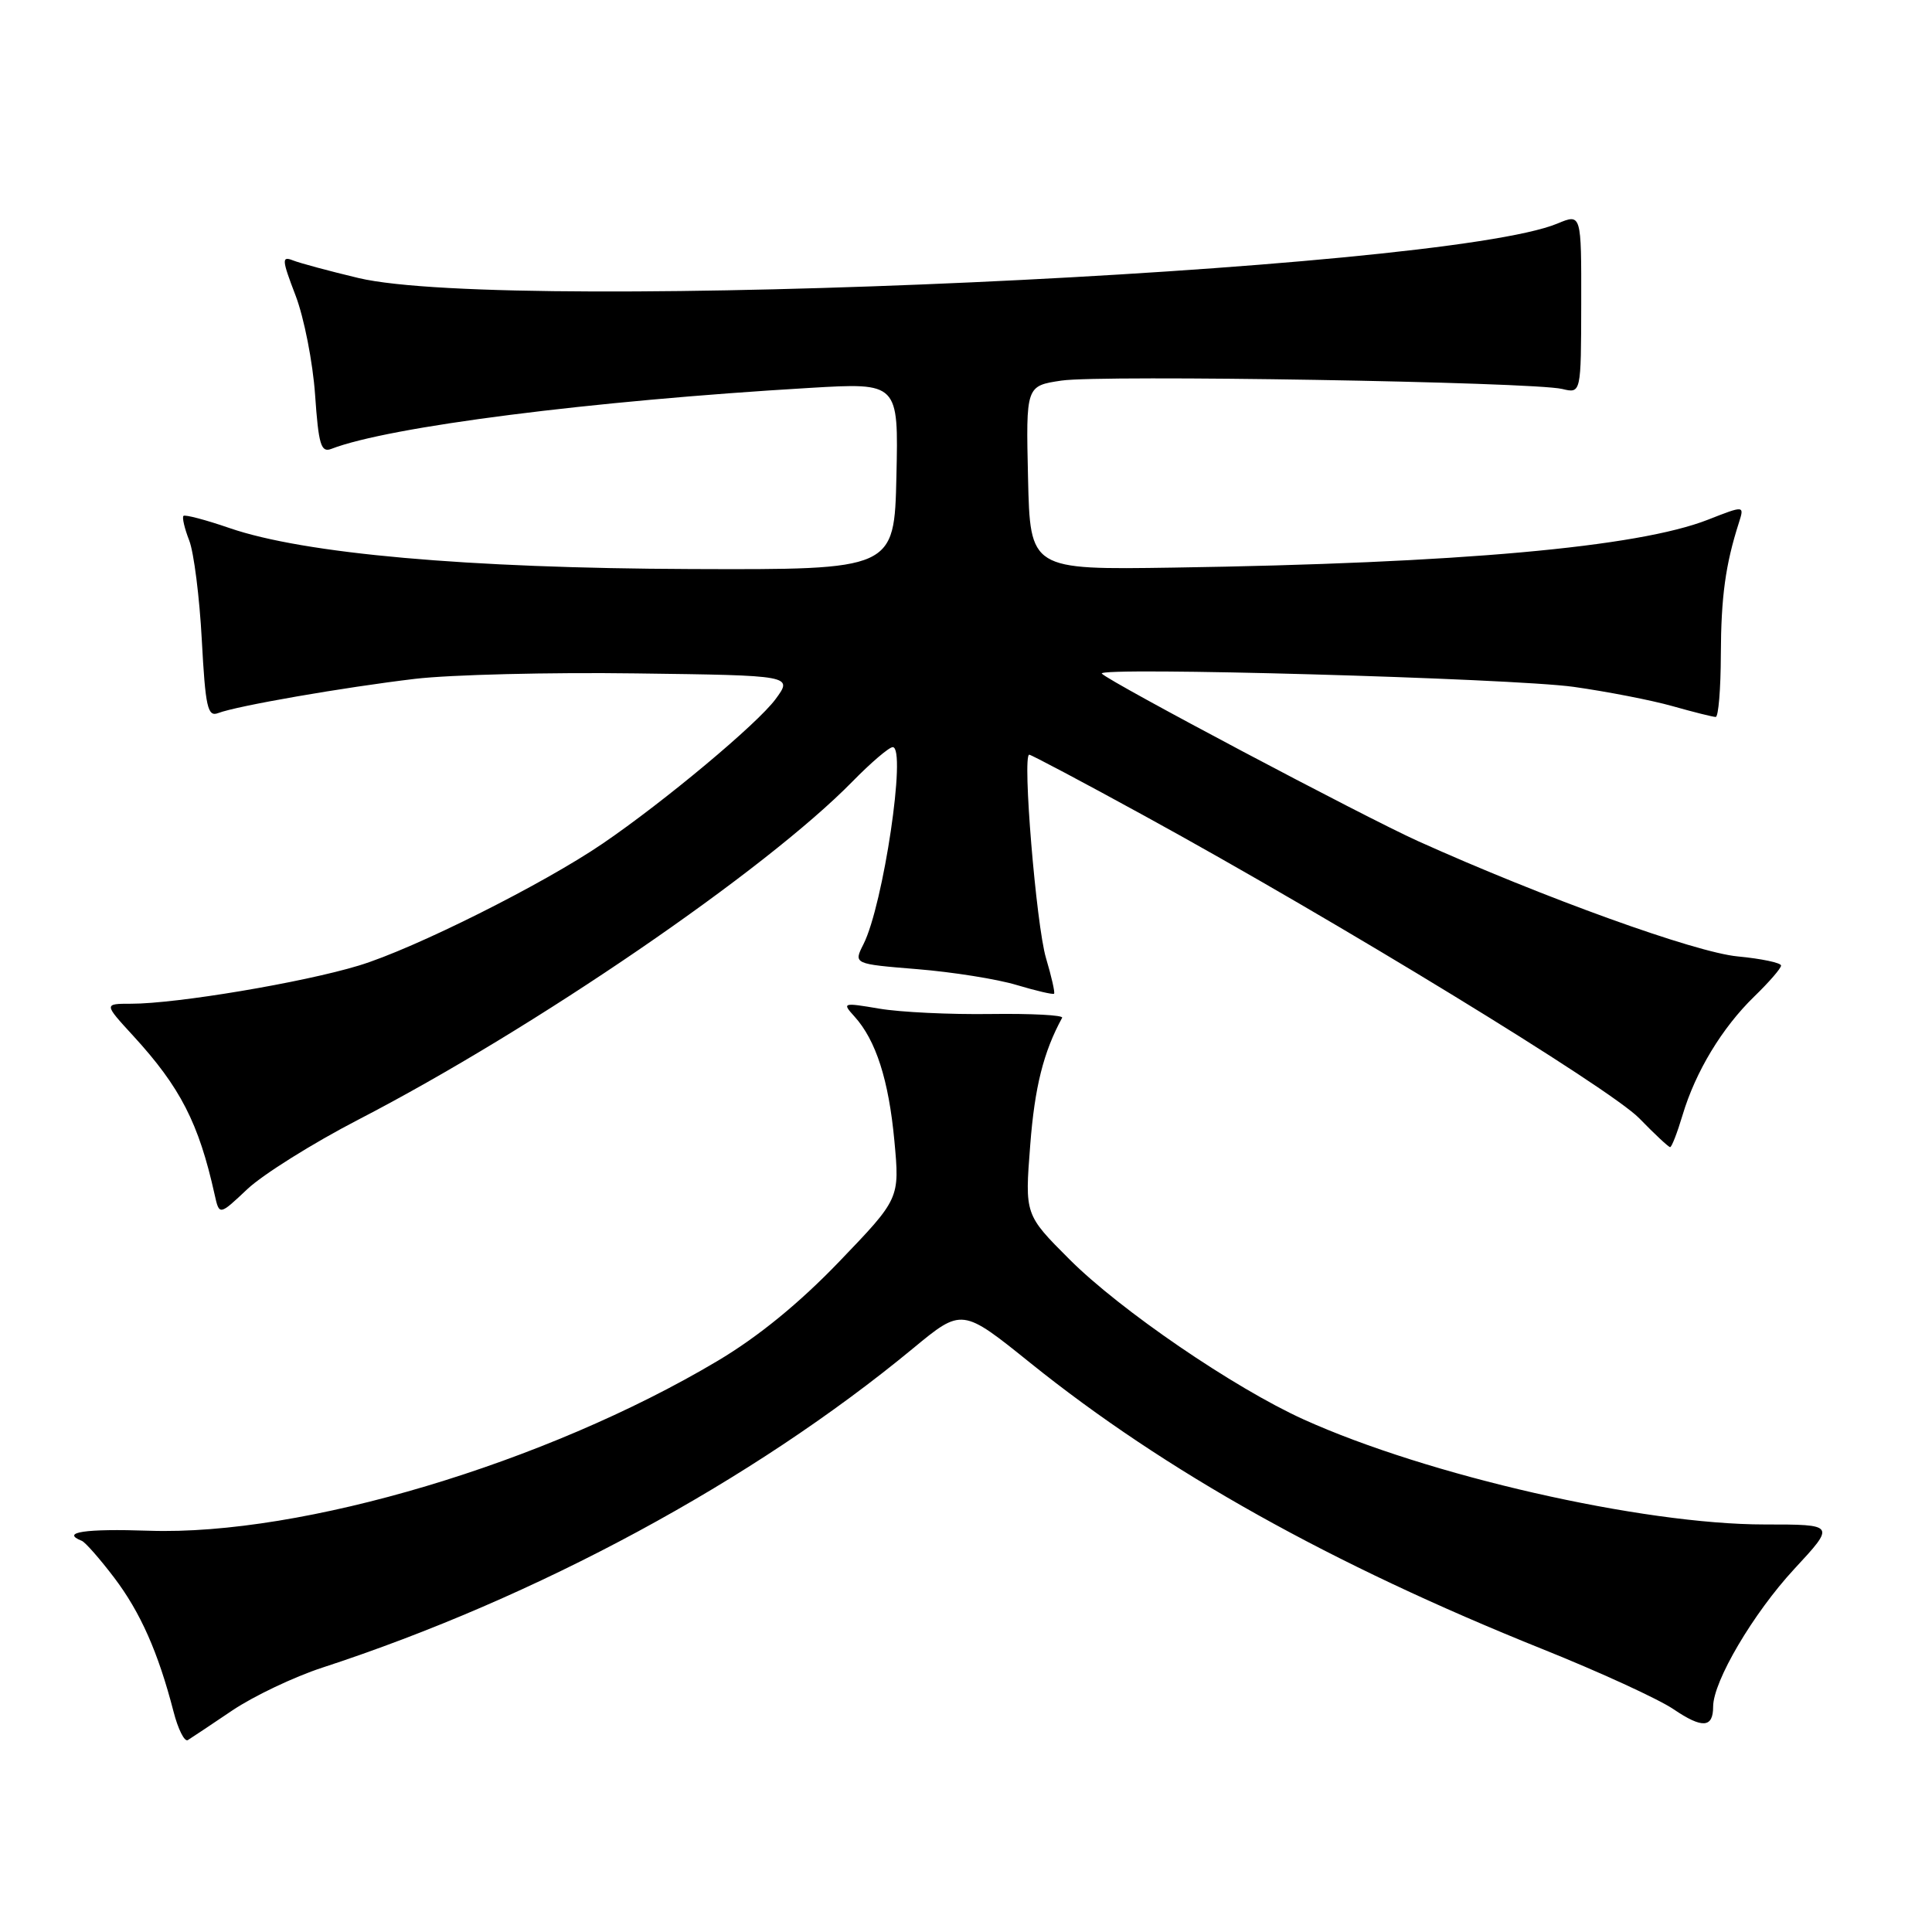 <?xml version="1.0" encoding="UTF-8" standalone="no"?>
<!DOCTYPE svg PUBLIC "-//W3C//DTD SVG 1.1//EN" "http://www.w3.org/Graphics/SVG/1.1/DTD/svg11.dtd" >
<svg xmlns="http://www.w3.org/2000/svg" xmlns:xlink="http://www.w3.org/1999/xlink" version="1.1" viewBox="0 0 256 256">
 <g >
 <path fill="currentColor"
d=" M 30.80 226.63 C 33.62 224.74 38.97 222.19 42.71 220.97 C 71.16 211.68 99.69 196.26 120.98 178.67 C 127.47 173.31 127.47 173.31 136.54 180.61 C 154.40 194.97 176.46 207.30 204.33 218.49 C 211.94 221.54 219.78 225.14 221.75 226.48 C 225.56 229.06 227.00 228.97 227.00 226.14 C 227.00 222.79 232.31 213.78 237.74 207.91 C 243.22 202.00 243.22 202.00 233.83 202.00 C 217.57 202.00 189.16 195.52 172.71 188.07 C 163.48 183.88 148.44 173.60 141.72 166.88 C 135.79 160.95 135.79 160.95 136.51 151.73 C 137.10 144.04 138.27 139.38 140.74 134.86 C 140.93 134.51 136.68 134.29 131.30 134.36 C 125.91 134.44 119.25 134.12 116.51 133.65 C 111.66 132.83 111.56 132.86 113.22 134.69 C 116.07 137.84 117.76 143.11 118.51 151.16 C 119.22 158.82 119.22 158.82 111.21 167.16 C 105.91 172.68 100.45 177.14 95.06 180.34 C 72.30 193.88 40.04 203.51 19.75 202.83 C 11.26 202.54 7.98 203.03 10.84 204.17 C 11.30 204.35 13.23 206.55 15.13 209.05 C 18.61 213.64 20.96 218.94 22.99 226.78 C 23.59 229.13 24.45 230.84 24.89 230.57 C 25.33 230.30 27.99 228.53 30.80 226.63 Z  M 47.50 148.35 C 70.84 136.27 101.43 115.33 112.96 103.55 C 115.41 101.05 117.81 99.00 118.29 99.00 C 120.15 99.00 117.05 119.90 114.41 125.12 C 113.09 127.73 113.09 127.73 121.56 128.42 C 126.23 128.80 132.15 129.74 134.72 130.52 C 137.30 131.29 139.52 131.81 139.67 131.67 C 139.81 131.52 139.33 129.40 138.60 126.95 C 137.30 122.56 135.44 100.00 136.38 100.00 C 136.64 100.00 143.53 103.65 151.68 108.12 C 177.23 122.12 213.34 144.20 217.21 148.18 C 219.25 150.28 221.09 152.00 221.30 152.00 C 221.51 152.00 222.25 150.09 222.95 147.75 C 224.67 141.99 228.19 136.18 232.45 132.04 C 234.40 130.15 236.00 128.31 236.00 127.94 C 236.00 127.58 233.41 127.03 230.25 126.73 C 224.62 126.20 204.56 118.96 187.91 111.46 C 180.75 108.23 147.07 90.39 146.00 89.26 C 145.11 88.32 200.25 89.87 208.50 91.01 C 212.90 91.63 218.79 92.77 221.59 93.56 C 224.39 94.35 226.97 95.00 227.34 95.00 C 227.70 95.00 228.01 91.29 228.02 86.75 C 228.05 79.07 228.63 74.82 230.42 69.24 C 231.14 66.97 231.14 66.97 226.32 68.86 C 217.03 72.51 193.23 74.64 155.50 75.21 C 136.50 75.50 136.50 75.50 136.22 63.32 C 135.94 51.13 135.94 51.13 140.65 50.43 C 145.88 49.64 203.05 50.60 207.00 51.54 C 209.50 52.14 209.50 52.14 209.52 40.22 C 209.54 28.30 209.54 28.30 206.37 29.62 C 191.10 36.00 67.59 41.61 47.50 36.84 C 43.65 35.92 39.74 34.87 38.81 34.50 C 37.31 33.91 37.34 34.40 39.17 39.17 C 40.29 42.10 41.45 48.01 41.75 52.30 C 42.21 58.93 42.53 60.01 43.90 59.48 C 51.51 56.53 78.31 53.11 107.28 51.40 C 119.06 50.70 119.06 50.70 118.78 63.10 C 118.50 75.50 118.50 75.50 91.50 75.40 C 61.85 75.29 40.31 73.38 30.41 69.97 C 27.25 68.88 24.51 68.16 24.31 68.36 C 24.11 68.56 24.45 70.02 25.07 71.61 C 25.69 73.20 26.44 79.14 26.74 84.80 C 27.22 93.71 27.51 95.02 28.90 94.49 C 31.38 93.53 45.58 91.07 55.00 89.95 C 59.67 89.40 72.86 89.07 84.29 89.23 C 105.08 89.50 105.08 89.50 102.75 92.66 C 100.34 95.92 88.04 106.20 79.87 111.77 C 71.99 117.15 54.85 125.73 47.55 127.94 C 40.15 130.19 23.41 133.00 17.38 133.00 C 13.75 133.00 13.75 133.00 17.65 137.25 C 23.89 144.05 26.34 148.82 28.44 158.29 C 29.06 161.07 29.06 161.07 32.78 157.56 C 34.83 155.63 41.45 151.48 47.50 148.35 Z "/>
</g>
</svg>
